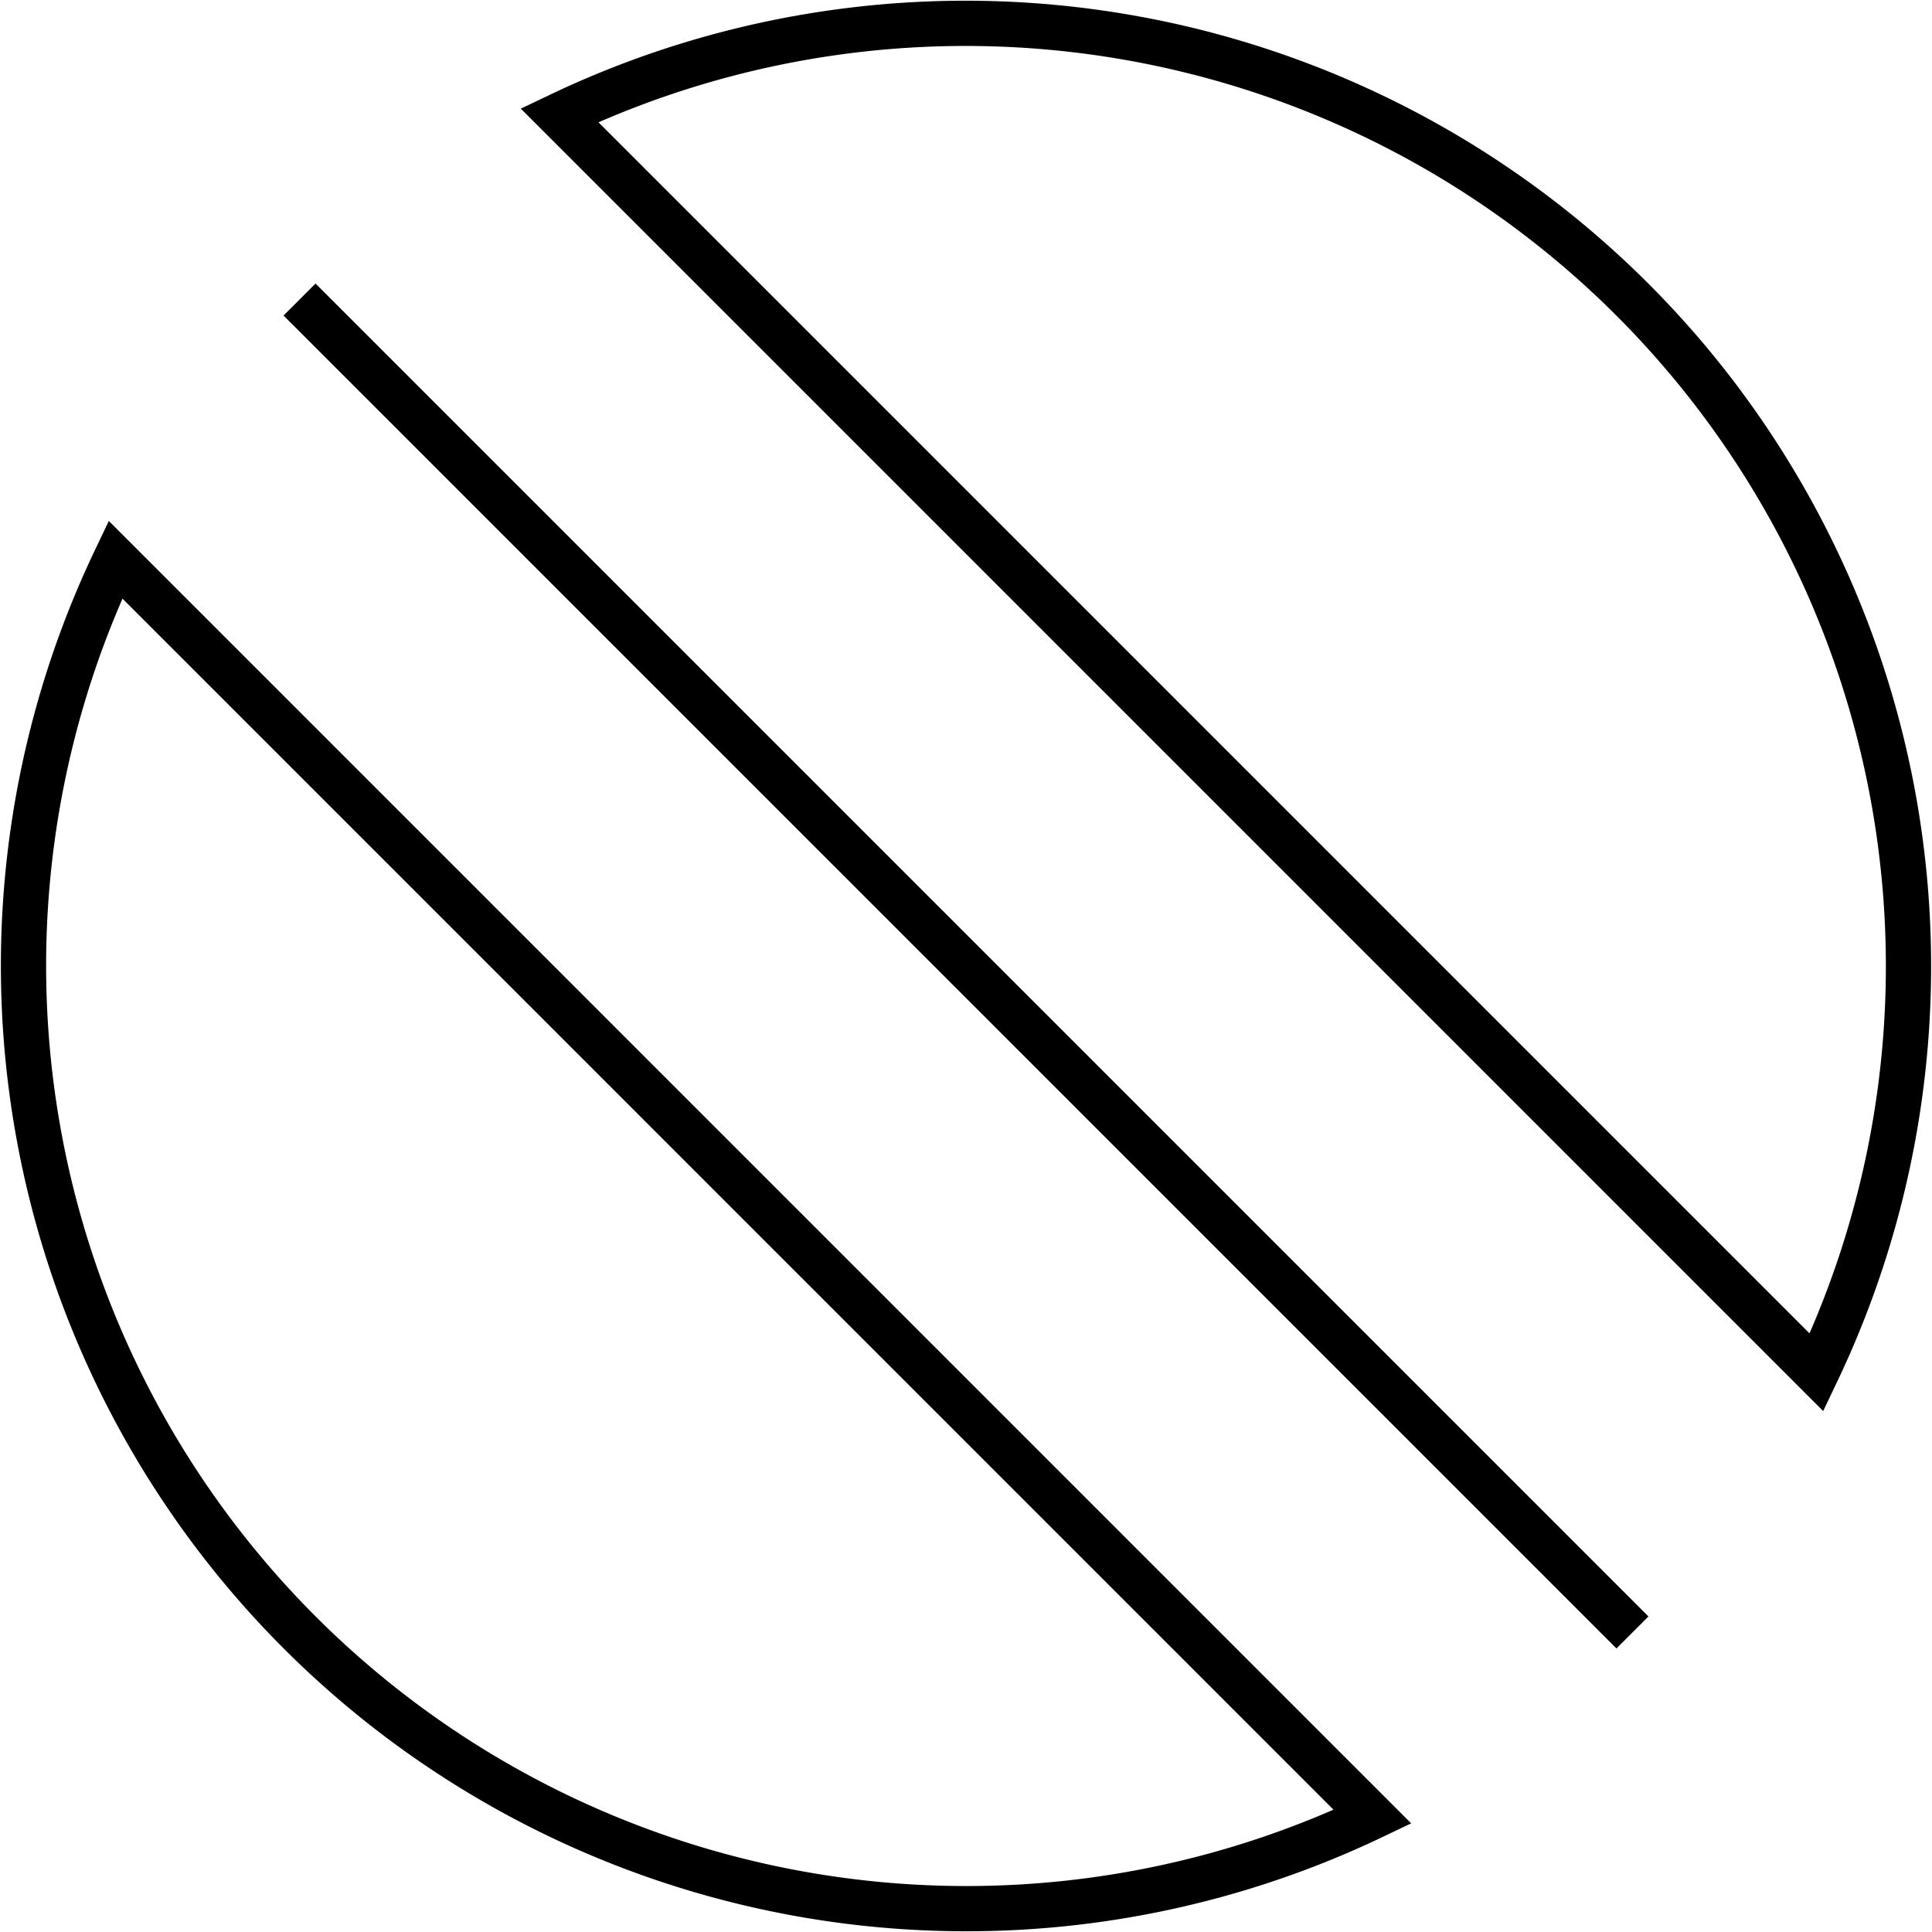 <svg xmlns="http://www.w3.org/2000/svg" viewBox="0 0 42.704 42.703">
  <path d="M64.731,870.981,35.269,841.519M68.8,865.233a20.842,20.842,0,0,0-27.786-27.787ZM31.2,847.267a20.842,20.842,0,0,0,27.786,27.787Z" transform="translate(-28.648 -834.898)" fill="none" stroke="currentColor" stroke-miterlimit="10" stroke-width="1"/>
</svg>
